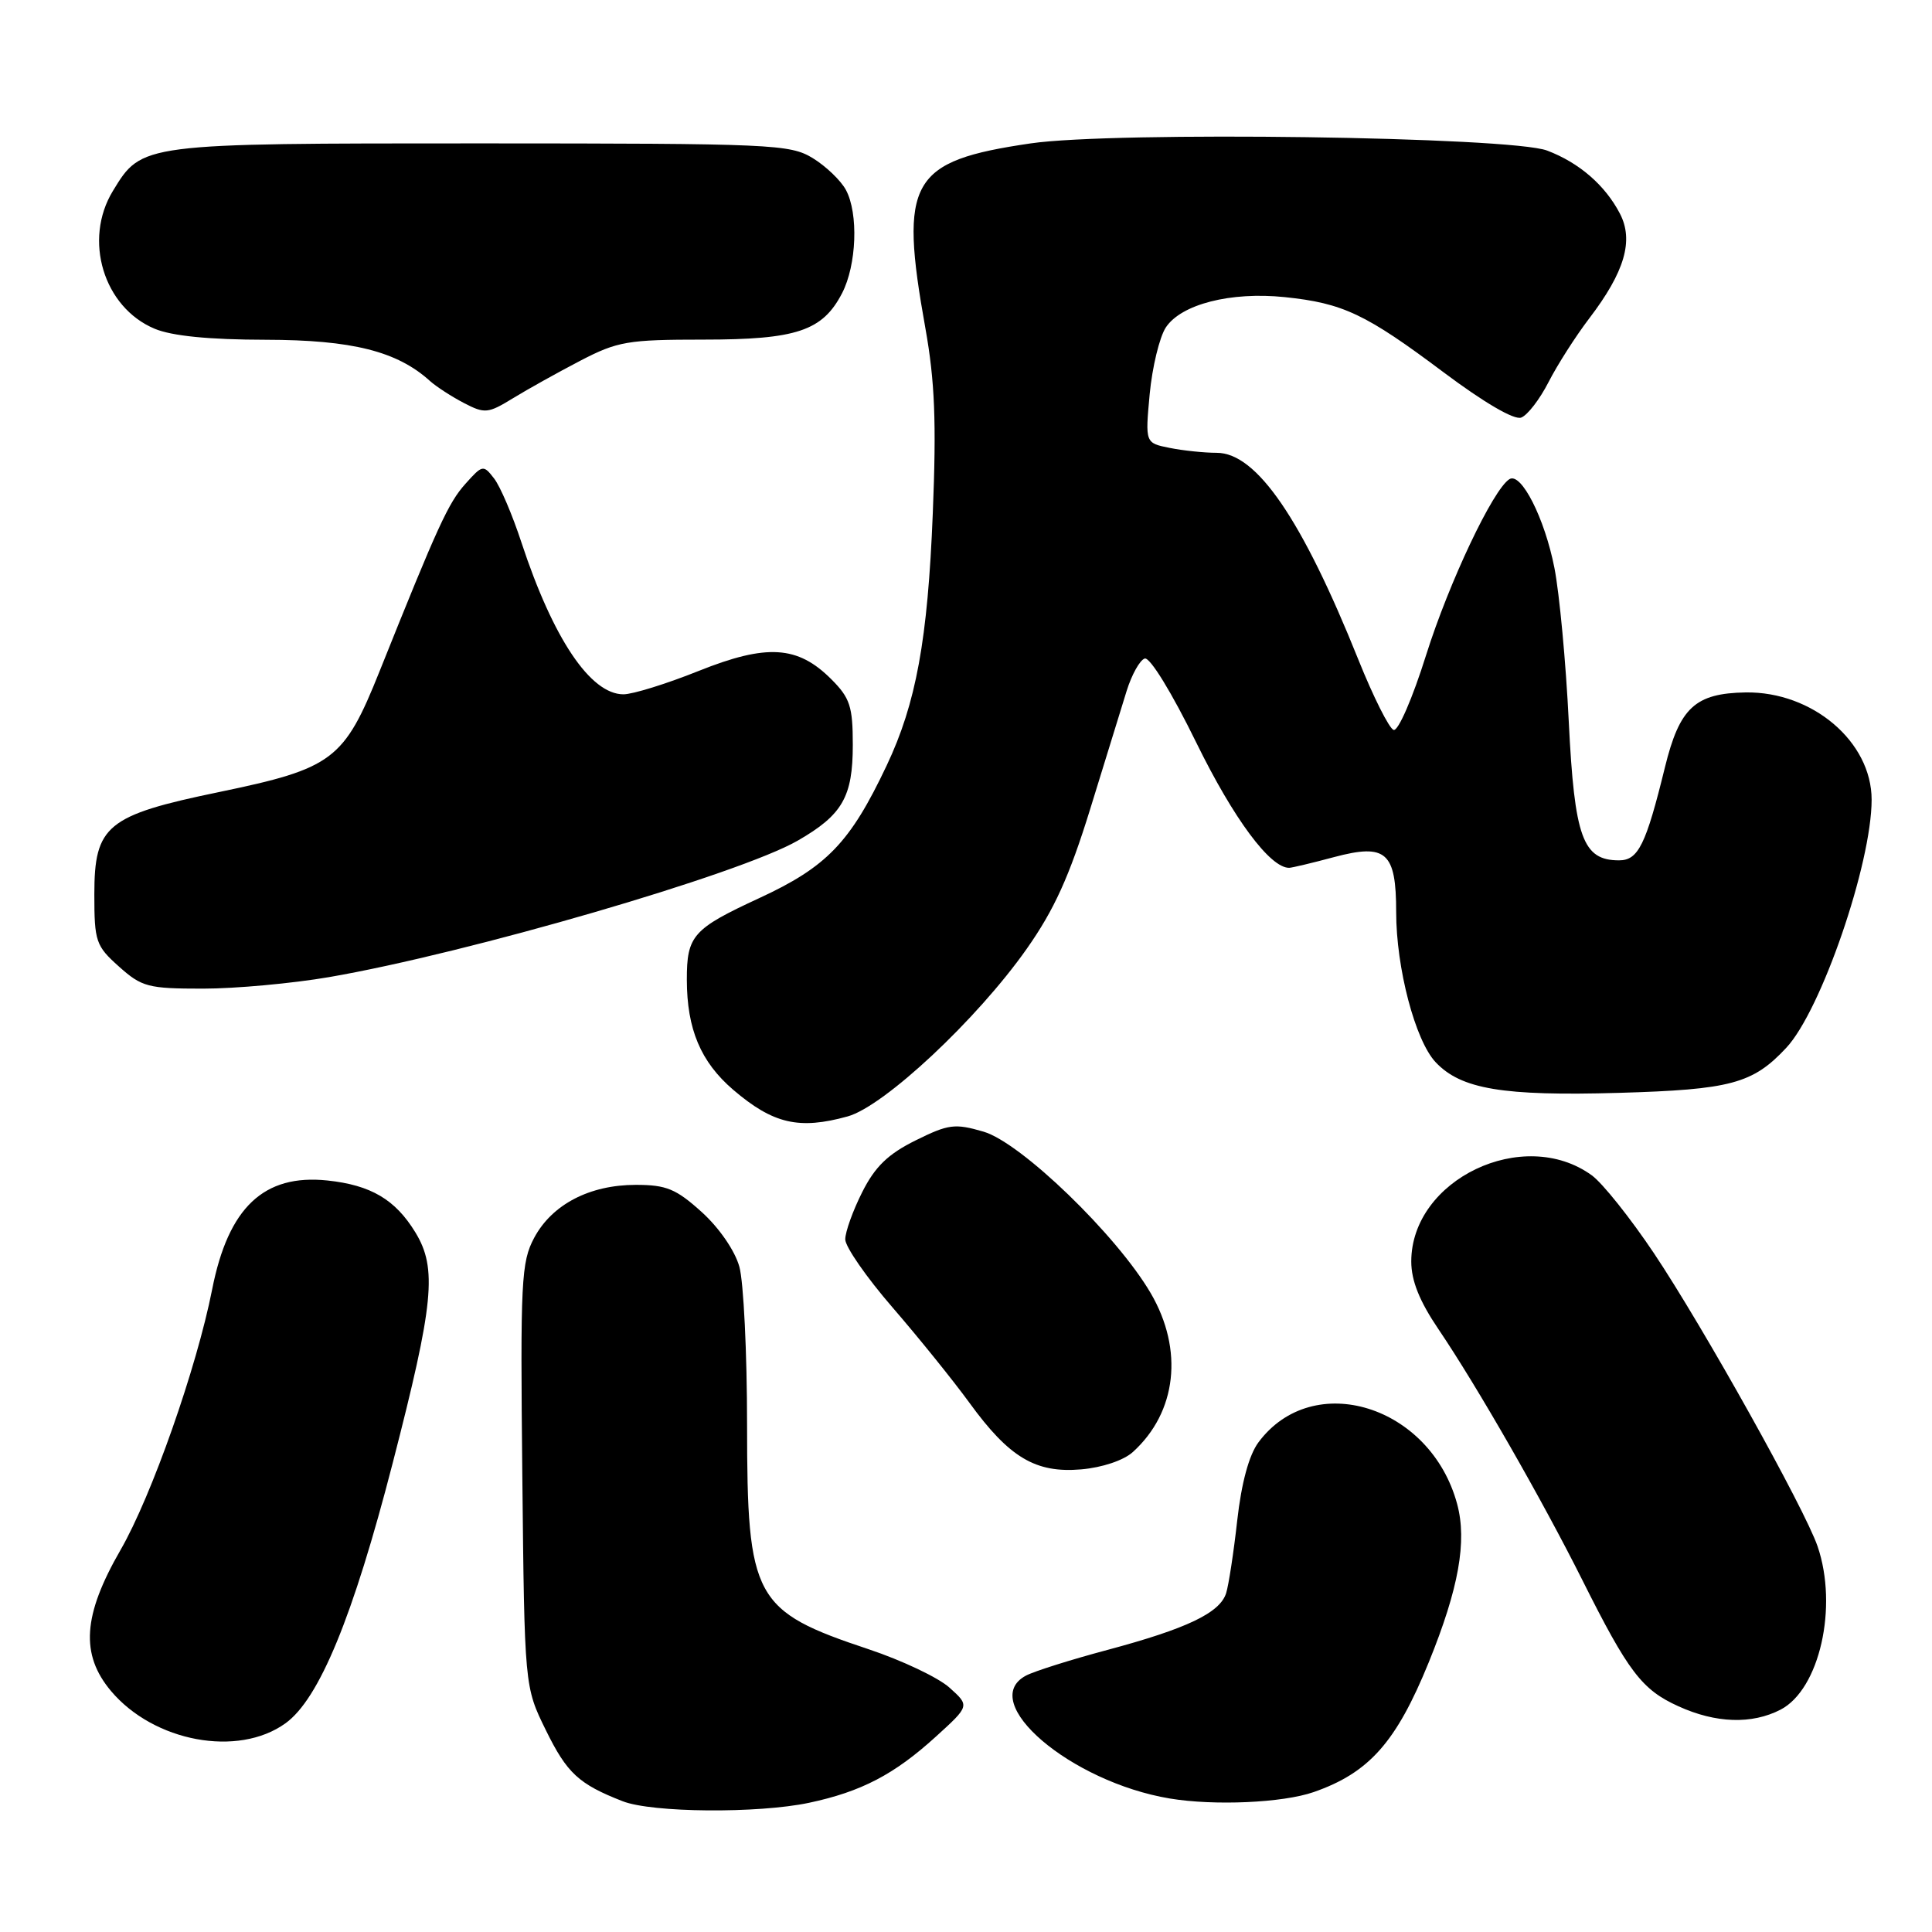 <?xml version="1.0" encoding="UTF-8" standalone="no"?>
<!DOCTYPE svg PUBLIC "-//W3C//DTD SVG 1.1//EN" "http://www.w3.org/Graphics/SVG/1.1/DTD/svg11.dtd" >
<svg xmlns="http://www.w3.org/2000/svg" xmlns:xlink="http://www.w3.org/1999/xlink" version="1.1" viewBox="0 0 256 256">
 <g >
 <path fill="currentColor"
d=" M 107.20 238.88 C 114.12 237.41 118.49 235.13 124.00 230.12 C 128.50 226.03 128.50 226.03 125.81 223.62 C 124.34 222.29 119.52 220.01 115.12 218.54 C 99.87 213.46 99.00 211.86 98.99 188.80 C 98.99 179.28 98.53 169.86 97.97 167.85 C 97.38 165.72 95.30 162.70 92.98 160.60 C 89.58 157.53 88.29 157.00 84.25 157.00 C 78.13 157.00 73.16 159.59 70.79 164.00 C 69.06 167.23 68.94 169.70 69.21 195.50 C 69.50 223.50 69.50 223.50 72.33 229.26 C 75.13 234.96 76.68 236.40 82.50 238.67 C 86.39 240.20 100.43 240.31 107.20 238.88 Z  M 174.07 237.46 C 181.42 234.90 185.01 230.85 189.32 220.26 C 193.29 210.49 194.41 204.23 193.08 199.29 C 189.56 186.23 173.97 181.39 166.75 191.12 C 165.50 192.80 164.50 196.48 163.94 201.46 C 163.47 205.71 162.80 210.05 162.47 211.10 C 161.64 213.72 157.27 215.80 146.75 218.62 C 141.87 219.92 137.01 221.46 135.94 222.03 C 129.44 225.51 141.84 236.11 155.00 238.31 C 160.88 239.29 169.96 238.89 174.07 237.46 Z  M 37.82 228.35 C 42.29 225.14 46.77 214.28 52.04 193.84 C 57.49 172.71 57.95 168.07 55.04 163.30 C 52.38 158.94 49.14 157.03 43.38 156.42 C 34.96 155.54 30.25 159.99 28.11 170.86 C 26.06 181.25 20.09 198.24 15.97 205.38 C 10.98 214.03 10.63 219.22 14.71 224.07 C 20.39 230.81 31.53 232.88 37.82 228.35 Z  M 235.93 226.54 C 241.10 223.86 243.58 212.92 240.84 204.90 C 239.12 199.89 225.67 175.79 219.15 166.05 C 216.04 161.41 212.34 156.76 210.91 155.73 C 201.88 149.18 187.01 156.28 187.00 167.15 C 187.00 169.70 188.09 172.42 190.62 176.15 C 195.72 183.69 204.31 198.67 209.68 209.39 C 215.77 221.55 217.56 223.90 222.40 226.09 C 227.36 228.35 232.13 228.50 235.93 226.54 Z  M 150.11 192.40 C 155.93 187.13 156.86 178.86 152.48 171.36 C 147.99 163.67 135.29 151.40 130.32 149.95 C 126.52 148.84 125.68 148.95 121.32 151.11 C 117.67 152.92 115.95 154.58 114.25 157.96 C 113.01 160.42 112.00 163.23 112.00 164.22 C 112.00 165.20 114.82 169.27 118.27 173.25 C 121.72 177.24 126.30 182.92 128.45 185.87 C 133.73 193.14 137.22 195.22 143.26 194.70 C 146.04 194.46 148.89 193.51 150.11 192.40 Z  M 112.32 147.93 C 117.16 146.59 129.50 135.04 136.05 125.72 C 139.69 120.55 141.69 116.14 144.45 107.22 C 146.44 100.77 148.62 93.73 149.28 91.57 C 149.95 89.41 151.03 87.47 151.68 87.26 C 152.37 87.04 155.27 91.77 158.53 98.43 C 163.47 108.51 168.31 115.03 170.83 114.99 C 171.20 114.98 173.87 114.35 176.77 113.57 C 183.68 111.73 185.00 112.90 185.00 120.86 C 185.00 128.27 187.52 137.87 190.23 140.75 C 193.59 144.32 199.13 145.25 214.50 144.81 C 229.32 144.38 232.25 143.60 236.69 138.84 C 241.31 133.90 248.00 114.44 248.00 105.96 C 248.00 98.29 240.16 91.62 231.31 91.75 C 224.61 91.86 222.55 93.77 220.61 101.68 C 218.09 111.95 217.08 114.00 214.53 114.00 C 209.72 114.00 208.63 111.00 207.87 95.62 C 207.49 87.79 206.63 78.63 205.97 75.26 C 204.68 68.67 201.56 62.53 200.01 63.49 C 197.84 64.83 192.01 77.15 188.97 86.79 C 187.17 92.53 185.26 96.92 184.66 96.72 C 184.07 96.52 181.97 92.34 180.00 87.43 C 172.52 68.78 166.51 60.00 161.22 60.00 C 159.59 60.00 156.79 59.71 154.99 59.35 C 151.74 58.70 151.74 58.70 152.34 52.21 C 152.68 48.64 153.64 44.68 154.47 43.40 C 156.50 40.31 163.07 38.63 170.24 39.37 C 177.96 40.17 180.97 41.60 191.28 49.33 C 196.65 53.35 200.65 55.69 201.57 55.33 C 202.41 55.01 204.03 52.90 205.19 50.63 C 206.35 48.36 208.78 44.55 210.59 42.18 C 215.28 36.03 216.50 31.87 214.65 28.31 C 212.69 24.54 209.25 21.56 205.00 19.95 C 200.14 18.11 147.64 17.38 136.57 19.00 C 120.58 21.34 119.11 23.92 122.62 43.50 C 123.87 50.49 124.09 55.95 123.60 68.00 C 122.93 84.78 121.39 93.19 117.49 101.43 C 112.65 111.66 109.56 114.87 100.55 119.03 C 91.80 123.08 91.00 123.98 91.01 129.83 C 91.02 136.37 92.85 140.71 97.15 144.40 C 102.44 148.92 105.87 149.72 112.32 147.93 Z  M 43.62 129.47 C 62.05 126.29 98.01 115.82 105.70 111.39 C 111.63 107.98 113.00 105.59 113.00 98.70 C 113.00 93.60 112.63 92.48 110.15 90.00 C 105.70 85.54 101.60 85.29 92.56 88.91 C 88.32 90.61 83.84 92.00 82.61 92.00 C 78.24 92.00 73.29 84.62 69.10 71.90 C 67.91 68.26 66.28 64.44 65.47 63.40 C 64.05 61.56 63.93 61.58 61.68 64.10 C 59.40 66.64 58.03 69.64 50.29 88.96 C 45.58 100.72 44.11 101.82 29.03 104.95 C 14.14 108.03 12.50 109.38 12.50 118.50 C 12.50 124.76 12.70 125.34 15.77 128.08 C 18.79 130.78 19.62 131.00 26.88 131.00 C 31.20 131.00 38.73 130.31 43.62 129.47 Z  M 76.89 47.80 C 81.83 45.23 83.19 45.00 93.19 45.00 C 105.55 45.00 108.99 43.85 111.58 38.85 C 113.51 35.11 113.77 28.30 112.09 25.17 C 111.42 23.92 109.44 22.02 107.69 20.95 C 104.67 19.11 102.34 19.01 63.70 19.00 C 18.66 19.00 18.81 18.98 14.96 25.30 C 11.01 31.78 13.72 40.73 20.49 43.56 C 22.78 44.52 27.71 45.01 35.22 45.02 C 46.65 45.04 52.63 46.54 56.98 50.49 C 57.82 51.24 59.84 52.55 61.47 53.40 C 64.24 54.84 64.67 54.79 67.97 52.77 C 69.91 51.58 73.93 49.34 76.89 47.80 Z "/>
</g>
</svg>